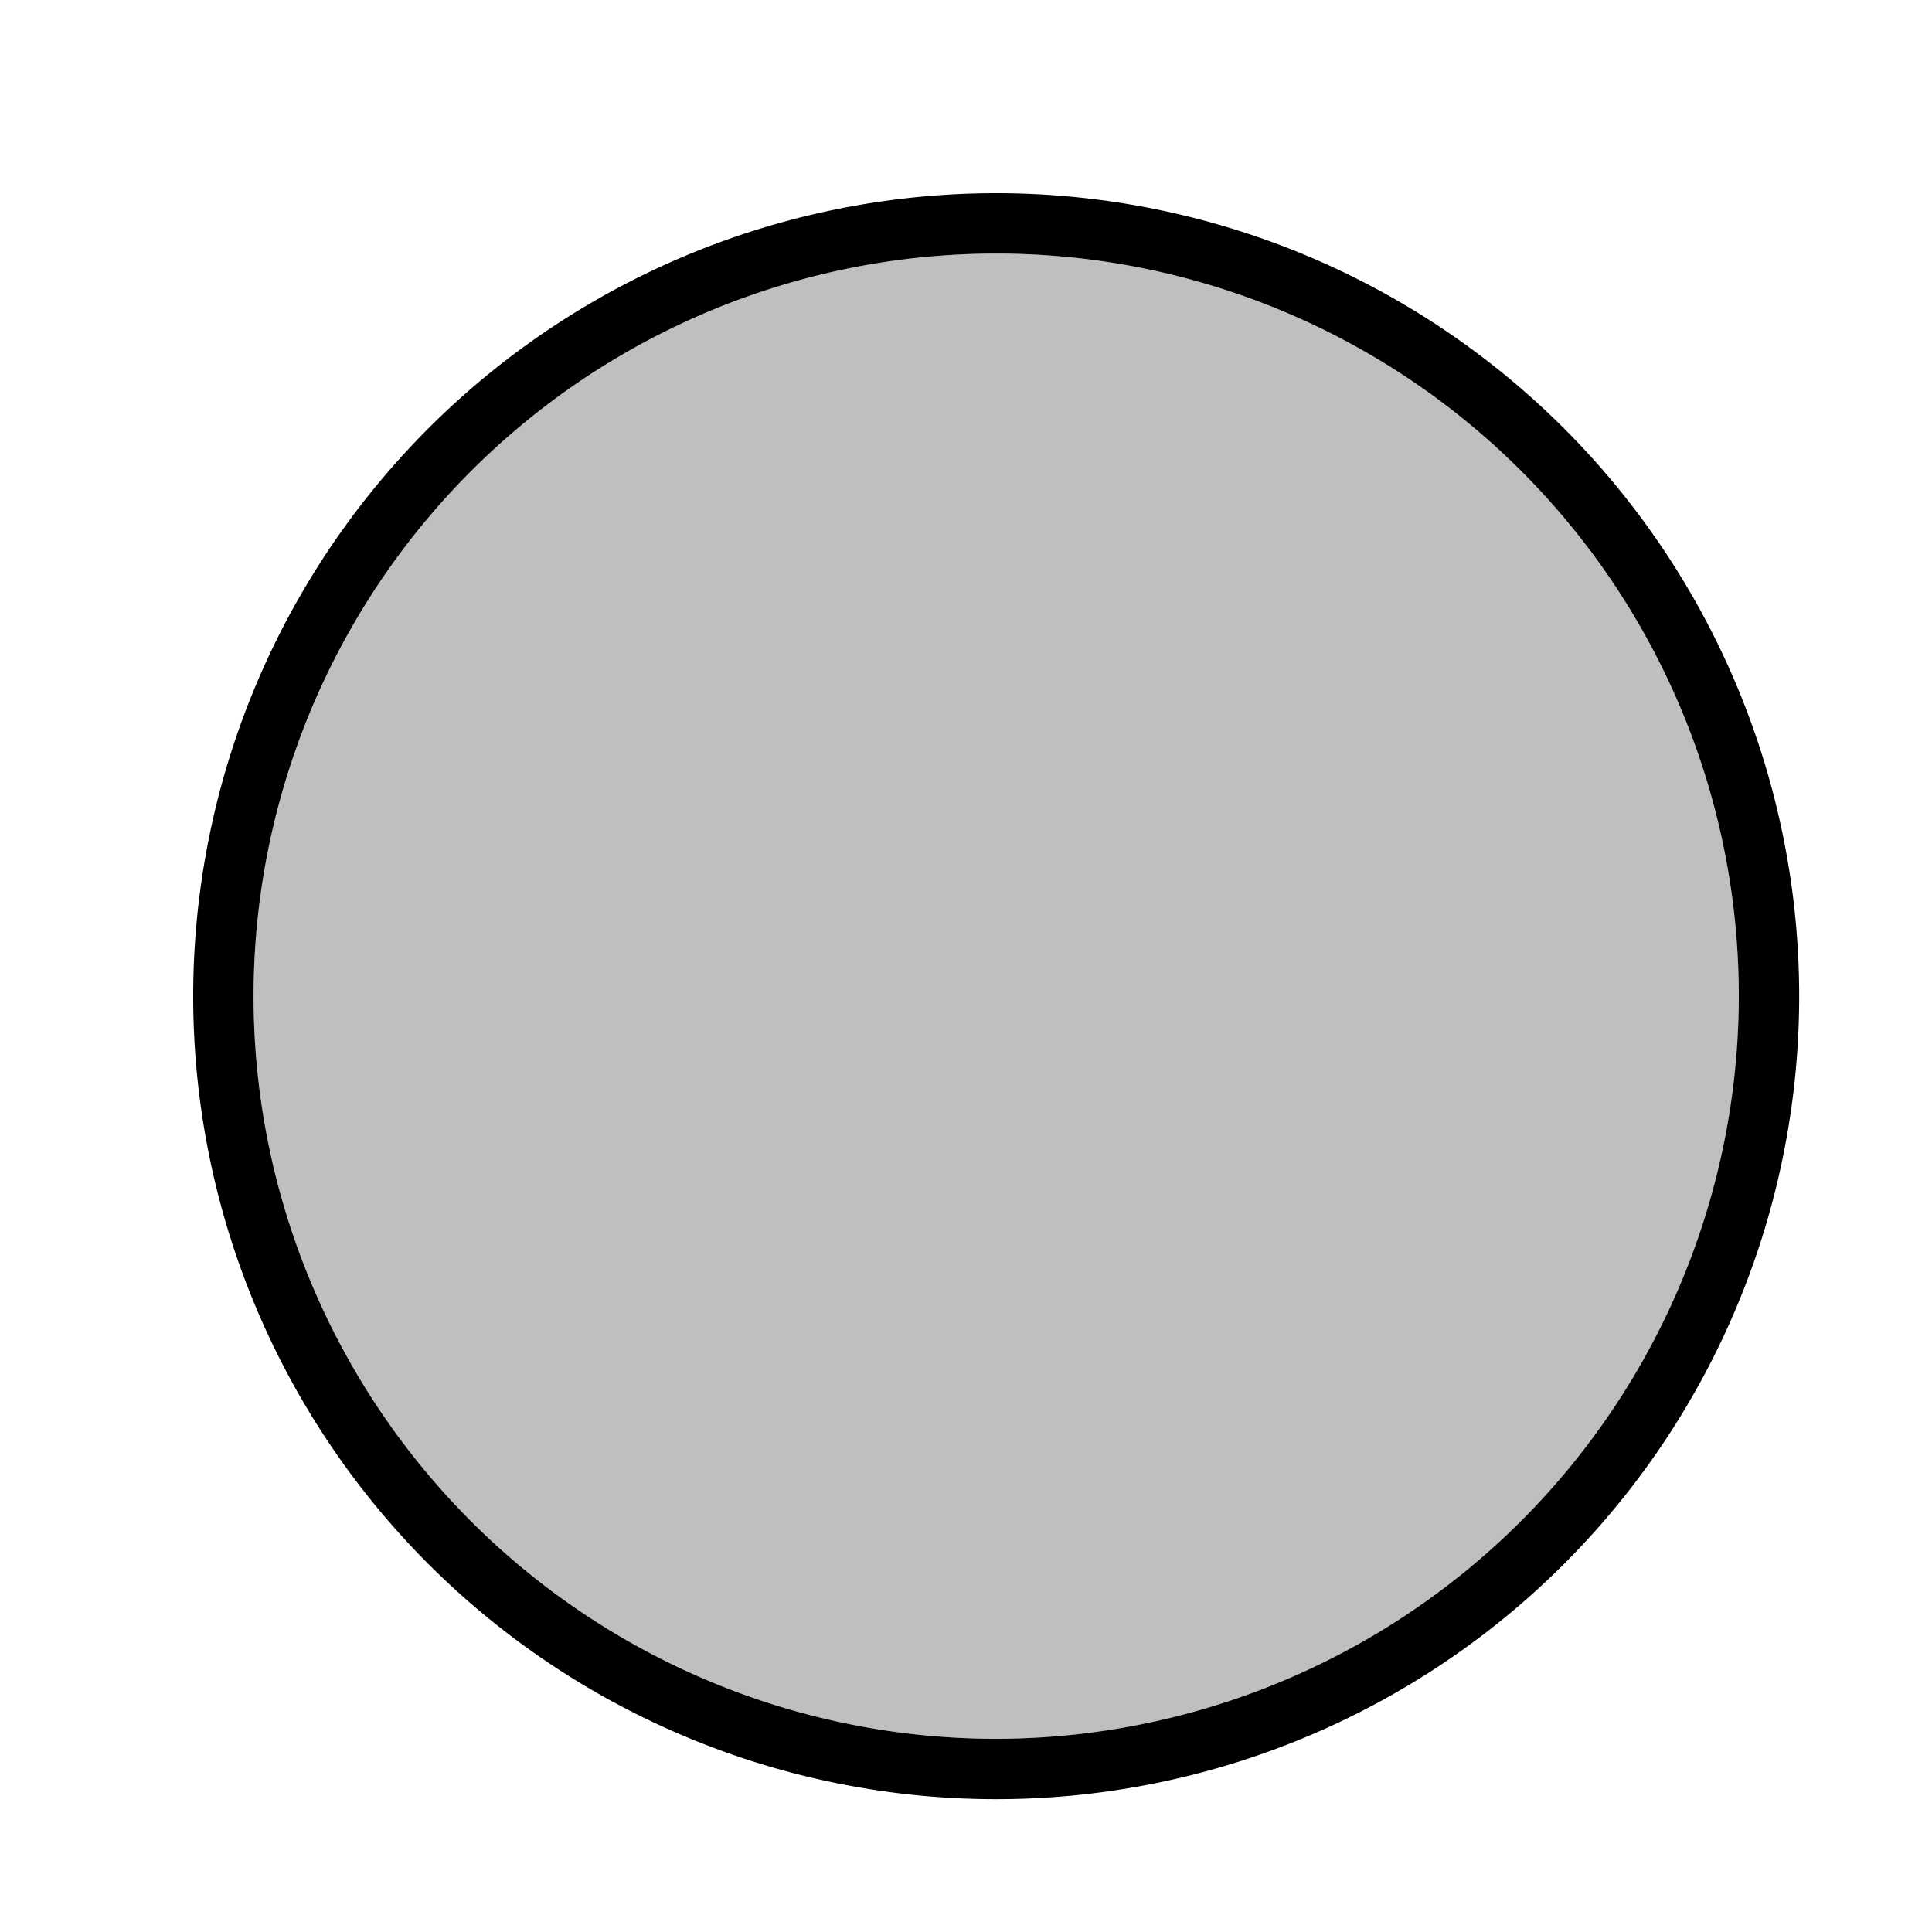 <svg xmlns="http://www.w3.org/2000/svg" viewBox="0 0 32 32"><path d="M16.5 3.2a13.3 13.3 0 1 0 13.3 13.3A13.3 13.3 0 0 0 16.5 3.2m0 25.6a12.3 12.3 0 1 1 12.3-12.3 12.314 12.314 0 0 1-12.3 12.3"/><path d="M16.5 4.2a12.3 12.3 0 1 0 0 24.6 12.3 12.3 0 1 0 0-24.6" opacity=".25"/><path fill="none" d="M0 0h32v32H0z"/></svg>